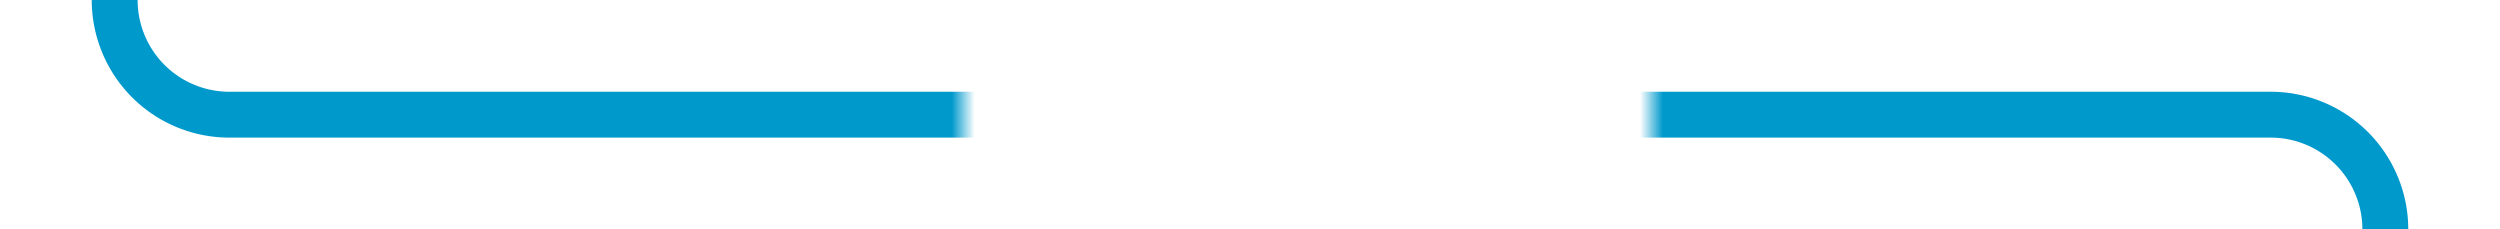 ﻿<?xml version="1.0" encoding="utf-8"?>
<svg version="1.1" xmlns:xlink="http://www.w3.org/1999/xlink" width="109px" height="10px" preserveAspectRatio="xMinYMid meet" viewBox="150 256  109 8" xmlns="http://www.w3.org/2000/svg">
  <defs>
    <mask fill="white" id="clip221">
      <path d="M 192 247  L 222 247  L 222 272  L 192 272  Z M 152 230  L 264 230  L 264 305  L 152 305  Z " fill-rule="evenodd" />
    </mask>
  </defs>
  <path d="M 155 230  L 155 255  A 5 5 0 0 0 160 260 L 249 260  A 5 5 0 0 1 254 265 L 254 293  " stroke-width="2" stroke="#0099cc" fill="none" mask="url(#clip221)" />
  <path d="M 258.293 287.893  L 254 292.186  L 249.707 287.893  L 248.293 289.307  L 253.293 294.307  L 254 295.014  L 254.707 294.307  L 259.707 289.307  L 258.293 287.893  Z " fill-rule="nonzero" fill="#0099cc" stroke="none" mask="url(#clip221)" />
</svg>